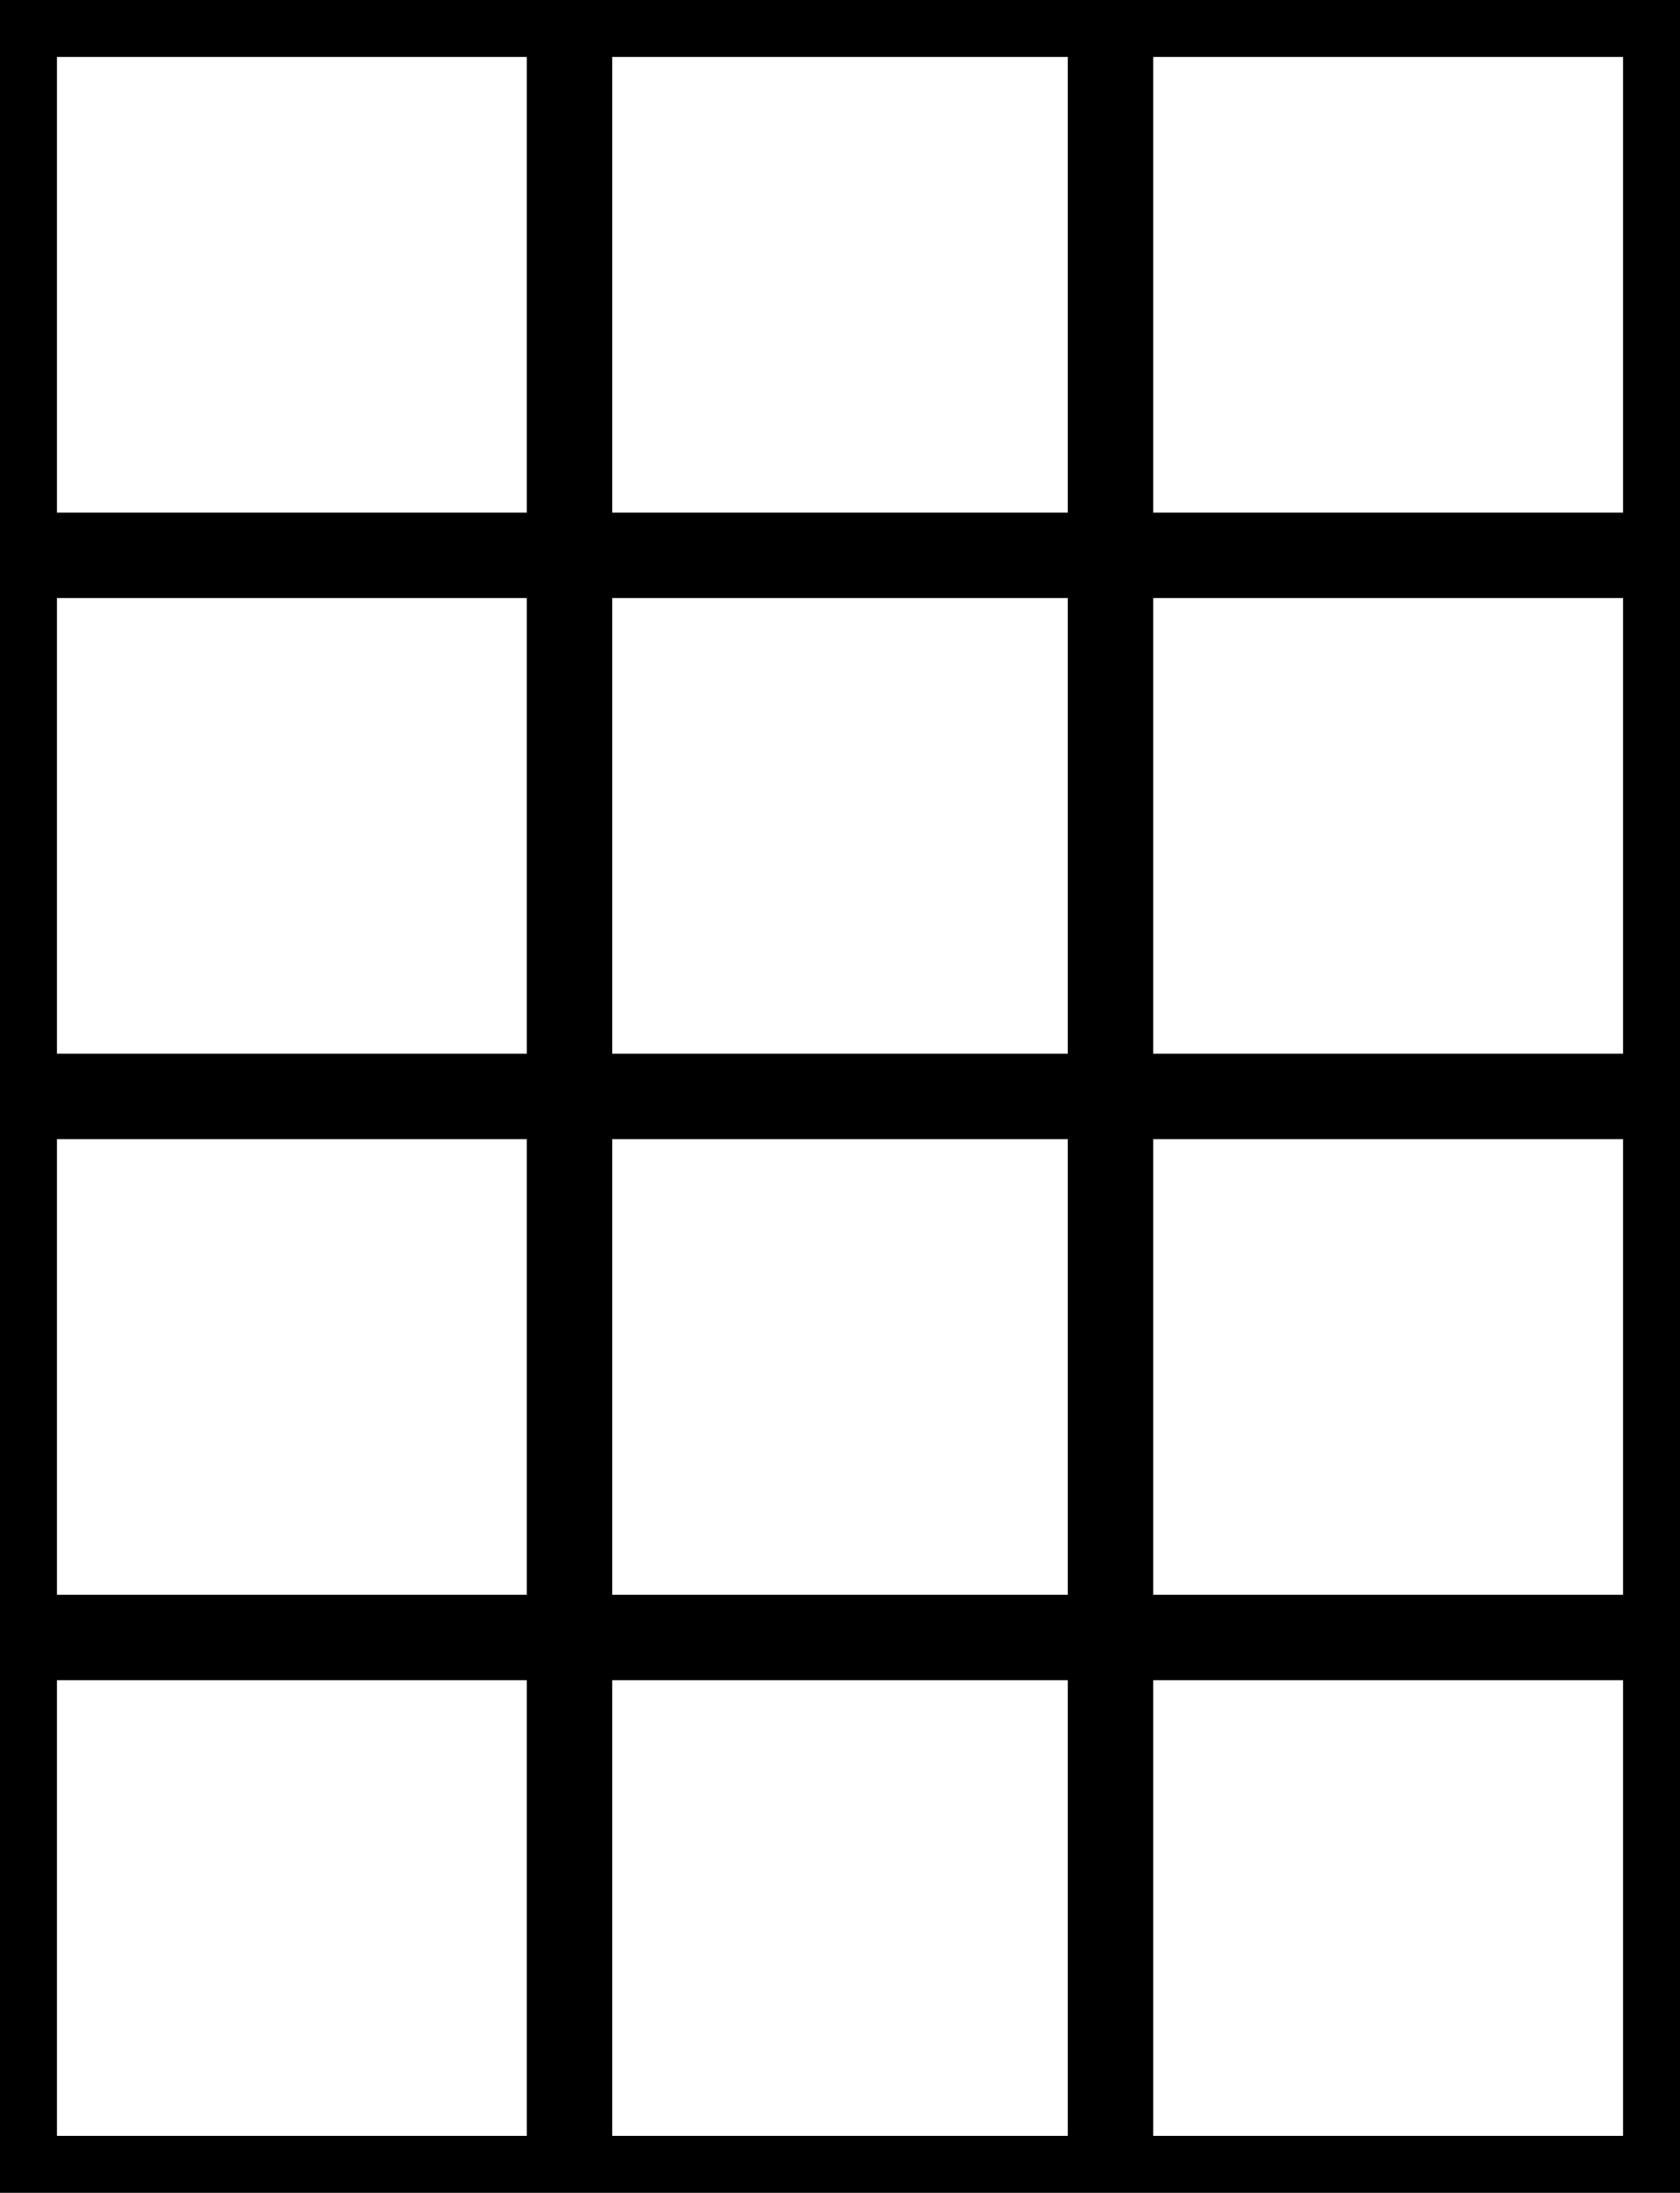 <svg width="59" height="77" viewBox="0 0 59 77" fill="none" xmlns="http://www.w3.org/2000/svg">
<path d="M58 1H1V76H58V1Z" stroke="black" stroke-width="2"/>
<path d="M20 1V76" stroke="black" stroke-width="3"/>
<path d="M39 1V76" stroke="black" stroke-width="3"/>
<path d="M1 19.5H58" stroke="black" stroke-width="3"/>
<path d="M1 38.5H58" stroke="black" stroke-width="3"/>
<path d="M1 57.5H58" stroke="black" stroke-width="3"/>
</svg>
